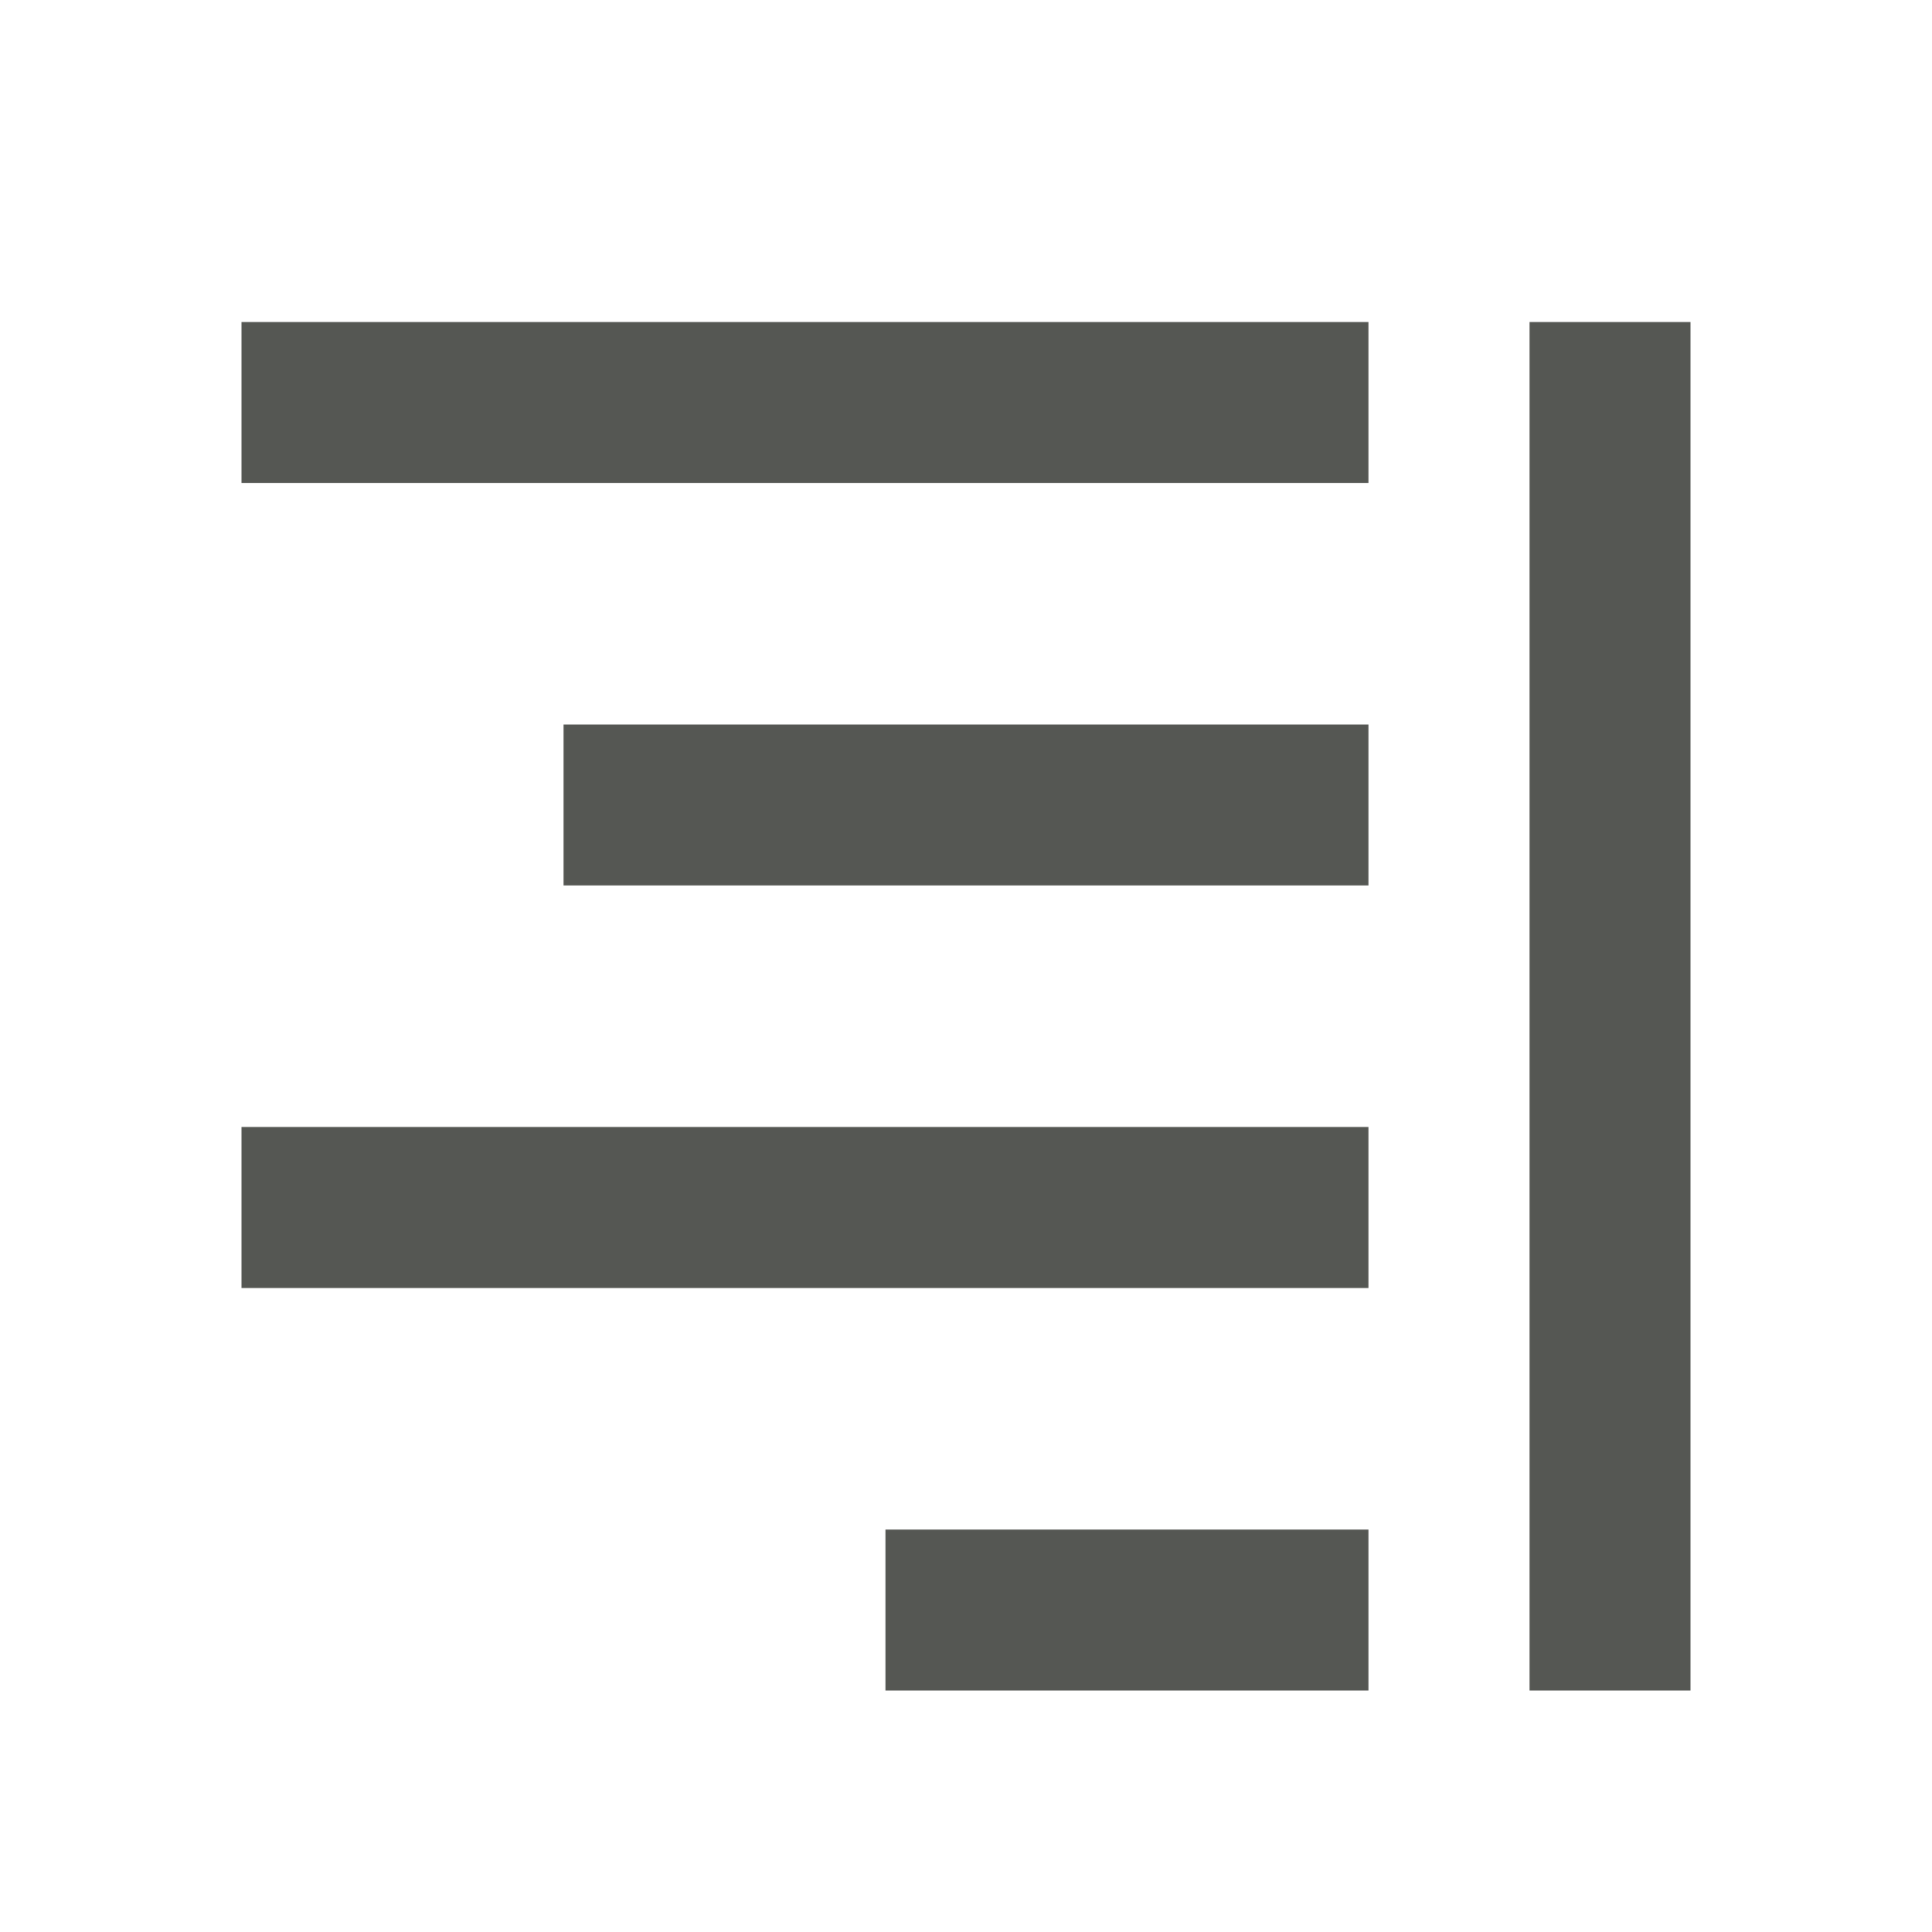 <svg xmlns="http://www.w3.org/2000/svg" viewBox="0 0 24 24">
  <path
     style="fill:#555753"
     d="M 3,4 H 17 V 6 H 3 Z m 0,10 h 14 v 2 H 3 Z M 7,9 h 10 v 2 H 7 Z m 4,10 h 6 v 2 H 11 Z M 19,4 h 2 v 17 h -2 z"
     />
</svg>
